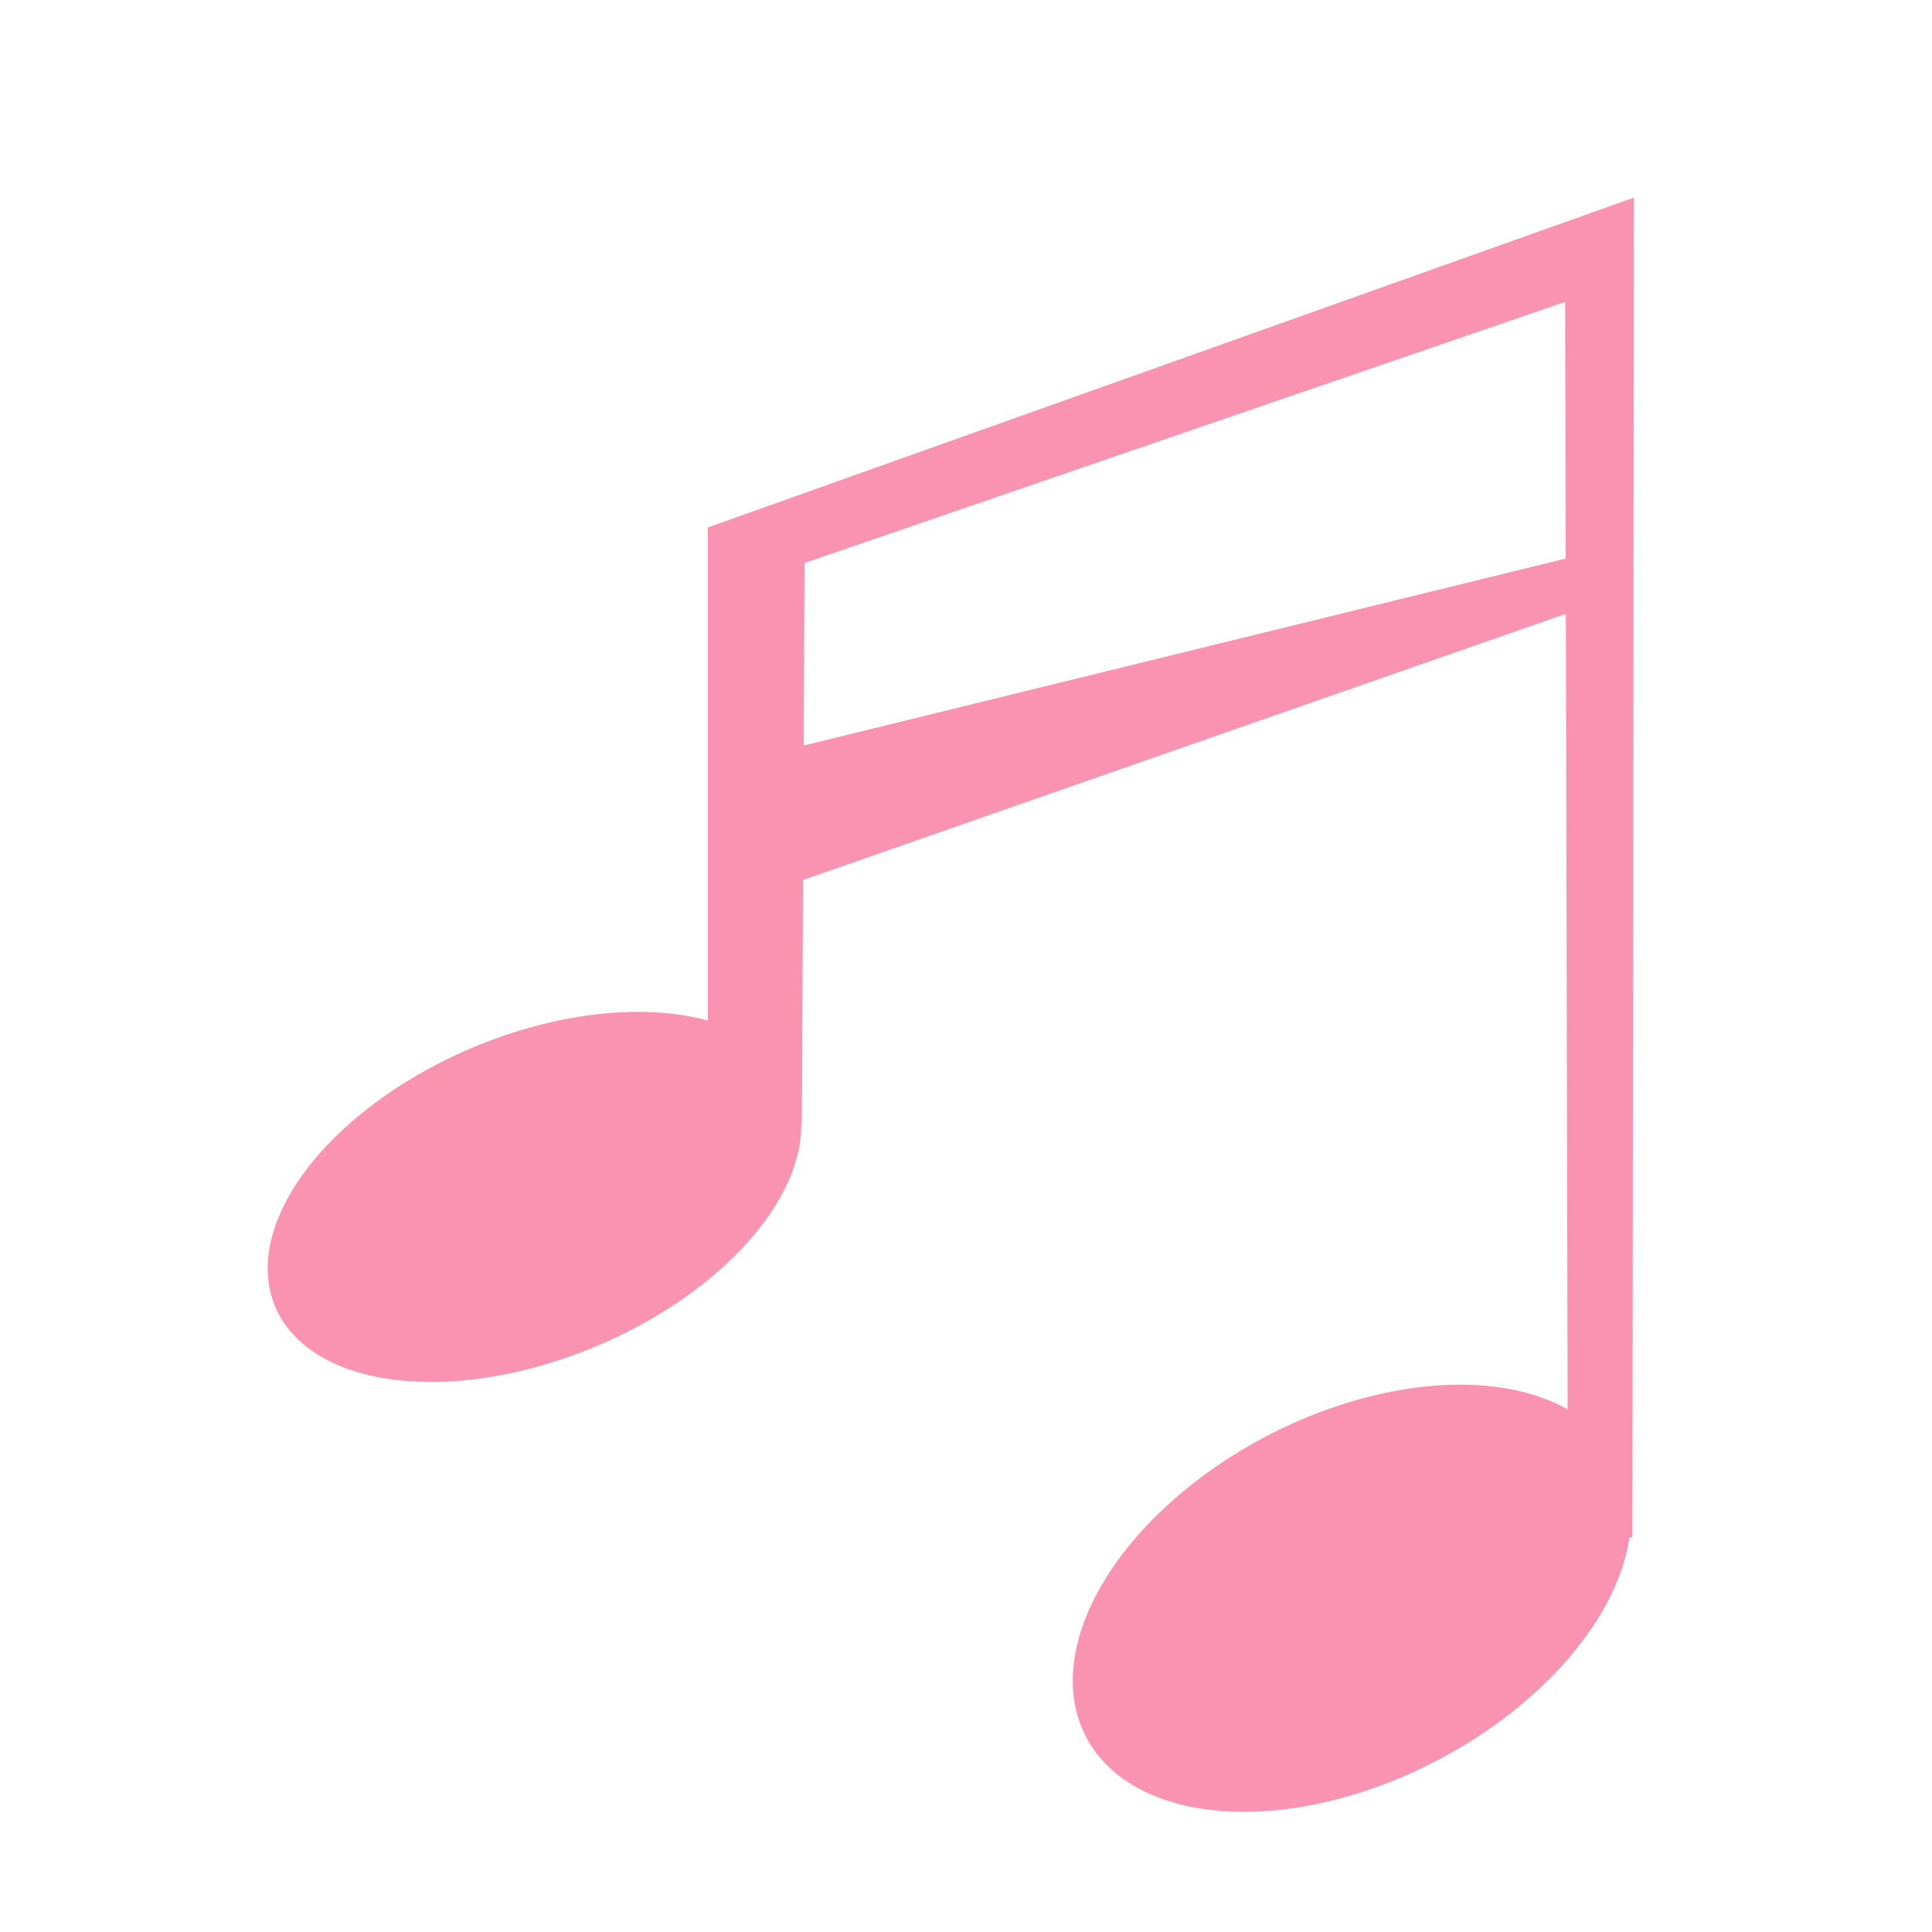 <svg width="900" height="900" viewBox="0 0 900 900" fill="none" xmlns="http://www.w3.org/2000/svg">
<g clip-path="url(#clip0_109_13)">
<path fill-rule="evenodd" clip-rule="evenodd" d="M760.494 92.99L759.783 715.481L731.07 715.948L729.77 139.697L330.423 276.791V246.166L760.494 92.981V92.99Z" fill="#FA93B2" stroke="#FA93B2" stroke-width="1.333"/>
<path fill-rule="evenodd" clip-rule="evenodd" d="M330.423 276.799V521.902H372.886L374.134 260.423L330.423 276.799Z" fill="#FA93B2" stroke="#FA93B2" stroke-width="1.333"/>
<path fill-rule="evenodd" clip-rule="evenodd" d="M366.497 501.939C376.454 519.09 373.623 541.398 358.627 563.957C343.63 586.516 317.697 607.478 286.531 622.23C255.366 636.983 221.522 644.318 192.443 642.623C163.365 640.927 141.436 630.339 131.478 613.189C121.521 596.038 124.352 573.73 139.349 551.171C154.345 528.612 180.279 507.65 211.444 492.898C242.609 478.145 276.454 470.81 305.532 472.505C334.61 474.201 356.54 484.789 366.497 501.939V501.939Z" fill="#FA93B2" stroke="#FA93B2" stroke-width="1.832"/>
<path d="M177.15 615.973C167.819 614.872 160.471 612.062 155.58 607.722C150.69 603.382 148.364 597.61 148.754 590.776C149.143 583.941 152.238 576.197 157.84 568.039C163.443 559.882 171.428 551.494 181.283 543.413C191.138 535.331 202.644 527.737 215.061 521.118C227.478 514.498 240.532 509.001 253.383 504.978C266.233 500.956 278.596 498.497 289.676 497.761C300.757 497.026 310.309 498.028 317.719 500.705" stroke="#FA93B2" stroke-width="2.766"/>
<path fill-rule="evenodd" clip-rule="evenodd" d="M178.959 619.525C180.484 609.758 186.021 598.577 195.182 586.77C204.343 574.963 216.903 562.819 231.977 551.192C247.052 539.566 264.273 528.742 282.427 519.482C300.58 510.223 319.224 502.754 337.043 497.603" fill="#FA93B2"/>
<path d="M178.959 619.525C180.484 609.758 186.021 598.577 195.182 586.77C204.343 574.963 216.903 562.819 231.977 551.192C247.052 539.566 264.273 528.742 282.427 519.482C300.58 510.223 319.224 502.754 337.043 497.603" stroke="#FA93B2" stroke-width="2.992"/>
<path fill-rule="evenodd" clip-rule="evenodd" d="M369 349.299L733 260V283.995L369 411V349.299V349.299Z" fill="#FA93B2" stroke="#FA93B2" stroke-width="1.333"/>
<path fill-rule="evenodd" clip-rule="evenodd" d="M752.715 680.296C763.131 700.098 760.169 725.856 744.482 751.904C728.795 777.952 701.667 802.155 669.066 819.19C636.465 836.225 601.062 844.695 570.644 842.738C540.227 840.781 517.287 828.557 506.871 808.755C496.455 788.953 499.417 763.194 515.104 737.147C530.791 711.099 557.919 686.895 590.52 669.861C623.121 652.826 658.524 644.355 688.942 646.312C719.359 648.269 742.299 660.493 752.715 680.296V680.296Z" fill="#FA93B2" stroke="#FA93B2" stroke-width="2.01"/>
<path d="M556.654 813.991C546.892 812.72 539.206 809.475 534.091 804.464C528.975 799.453 526.543 792.788 526.95 784.896C527.357 777.005 530.596 768.062 536.457 758.643C542.317 749.225 550.671 739.538 560.98 730.207C571.29 720.876 583.326 712.107 596.316 704.464C609.306 696.821 622.961 690.473 636.404 685.828C649.847 681.183 662.779 678.345 674.37 677.495C685.961 676.645 695.953 677.803 703.704 680.894" stroke="#FA93B2" stroke-width="2.963"/>
<path fill-rule="evenodd" clip-rule="evenodd" d="M558.549 818.059C560.143 806.781 565.936 793.87 575.519 780.237C585.102 766.603 598.241 752.58 614.01 739.155C629.779 725.73 647.794 713.231 666.784 702.539C685.774 691.848 705.277 683.223 723.917 677.275" fill="#FA93B2"/>
<path d="M558.549 818.059C560.143 806.781 565.936 793.87 575.519 780.237C585.102 766.603 598.241 752.58 614.01 739.155C629.779 725.73 647.794 713.231 666.784 702.539C685.774 691.848 705.277 683.223 723.917 677.275" stroke="#FA93B2" stroke-width="3.266"/>
</g>
<defs>
<clipPath id="clip0_109_13">
<rect width="746" height="900" fill="white" transform="translate(77)"/>
</clipPath>
</defs>
</svg>
